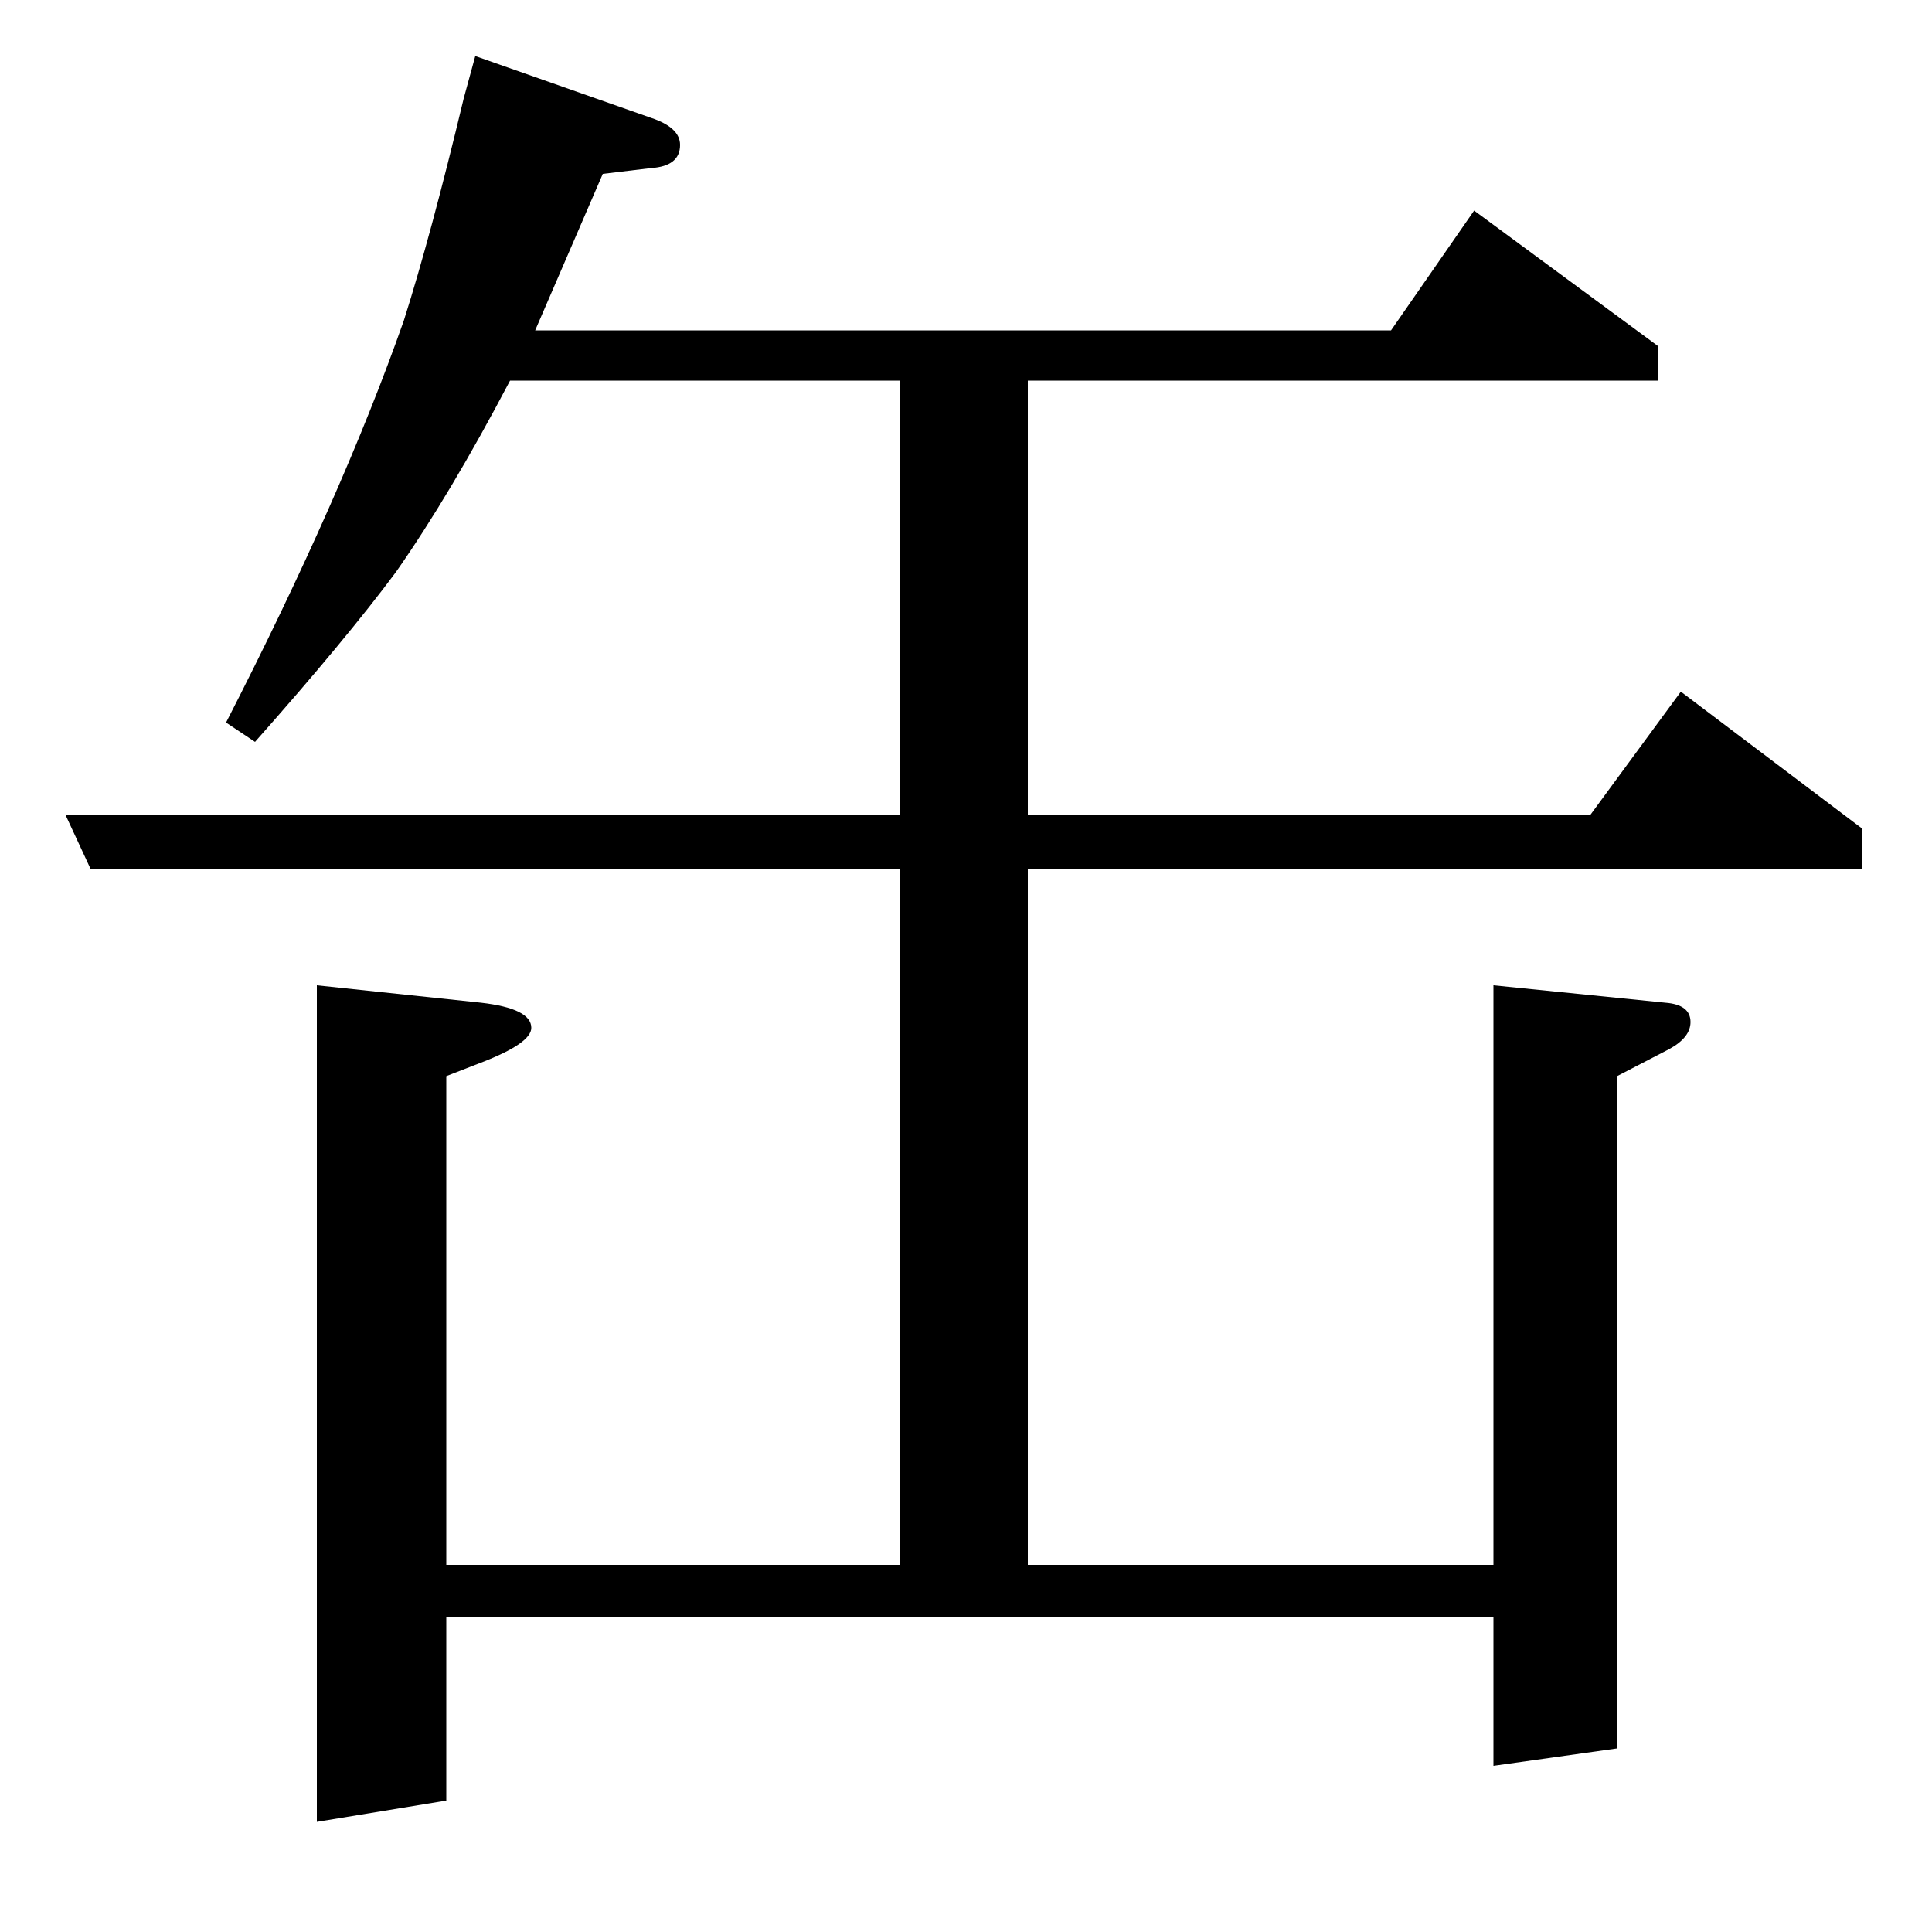 <?xml version="1.0" standalone="no"?>
<!DOCTYPE svg PUBLIC "-//W3C//DTD SVG 1.1//EN" "http://www.w3.org/Graphics/SVG/1.1/DTD/svg11.dtd" >
<svg xmlns="http://www.w3.org/2000/svg" xmlns:xlink="http://www.w3.org/1999/xlink" version="1.1" viewBox="0 -120 1000 1000">
  <g transform="matrix(1 0 0 -1 0 880)">
   <path fill="currentColor"
d="M34 578h432v225h-202q-31 -59 -59 -99q-26 -35 -73 -88l-15 10q60 117 92 208q14 44 31 115l6 22l91 -32q15 -5 15 -14q0 -11 -15 -12l-25 -3l-35 -81h443l43 62l95 -70v-18h-326v-225h291l47 64l94 -71v-21h-432v-360h241v300l89 -9q13 -1 13 -10q0 -8 -11 -14l-27 -14
v-348l-64 -9v77h-542v-95l-67 -11v433l85 -9q26 -3 26 -13q0 -8 -26 -18l-18 -7v-253h235v360h-419z" />
  </g>

</svg>

